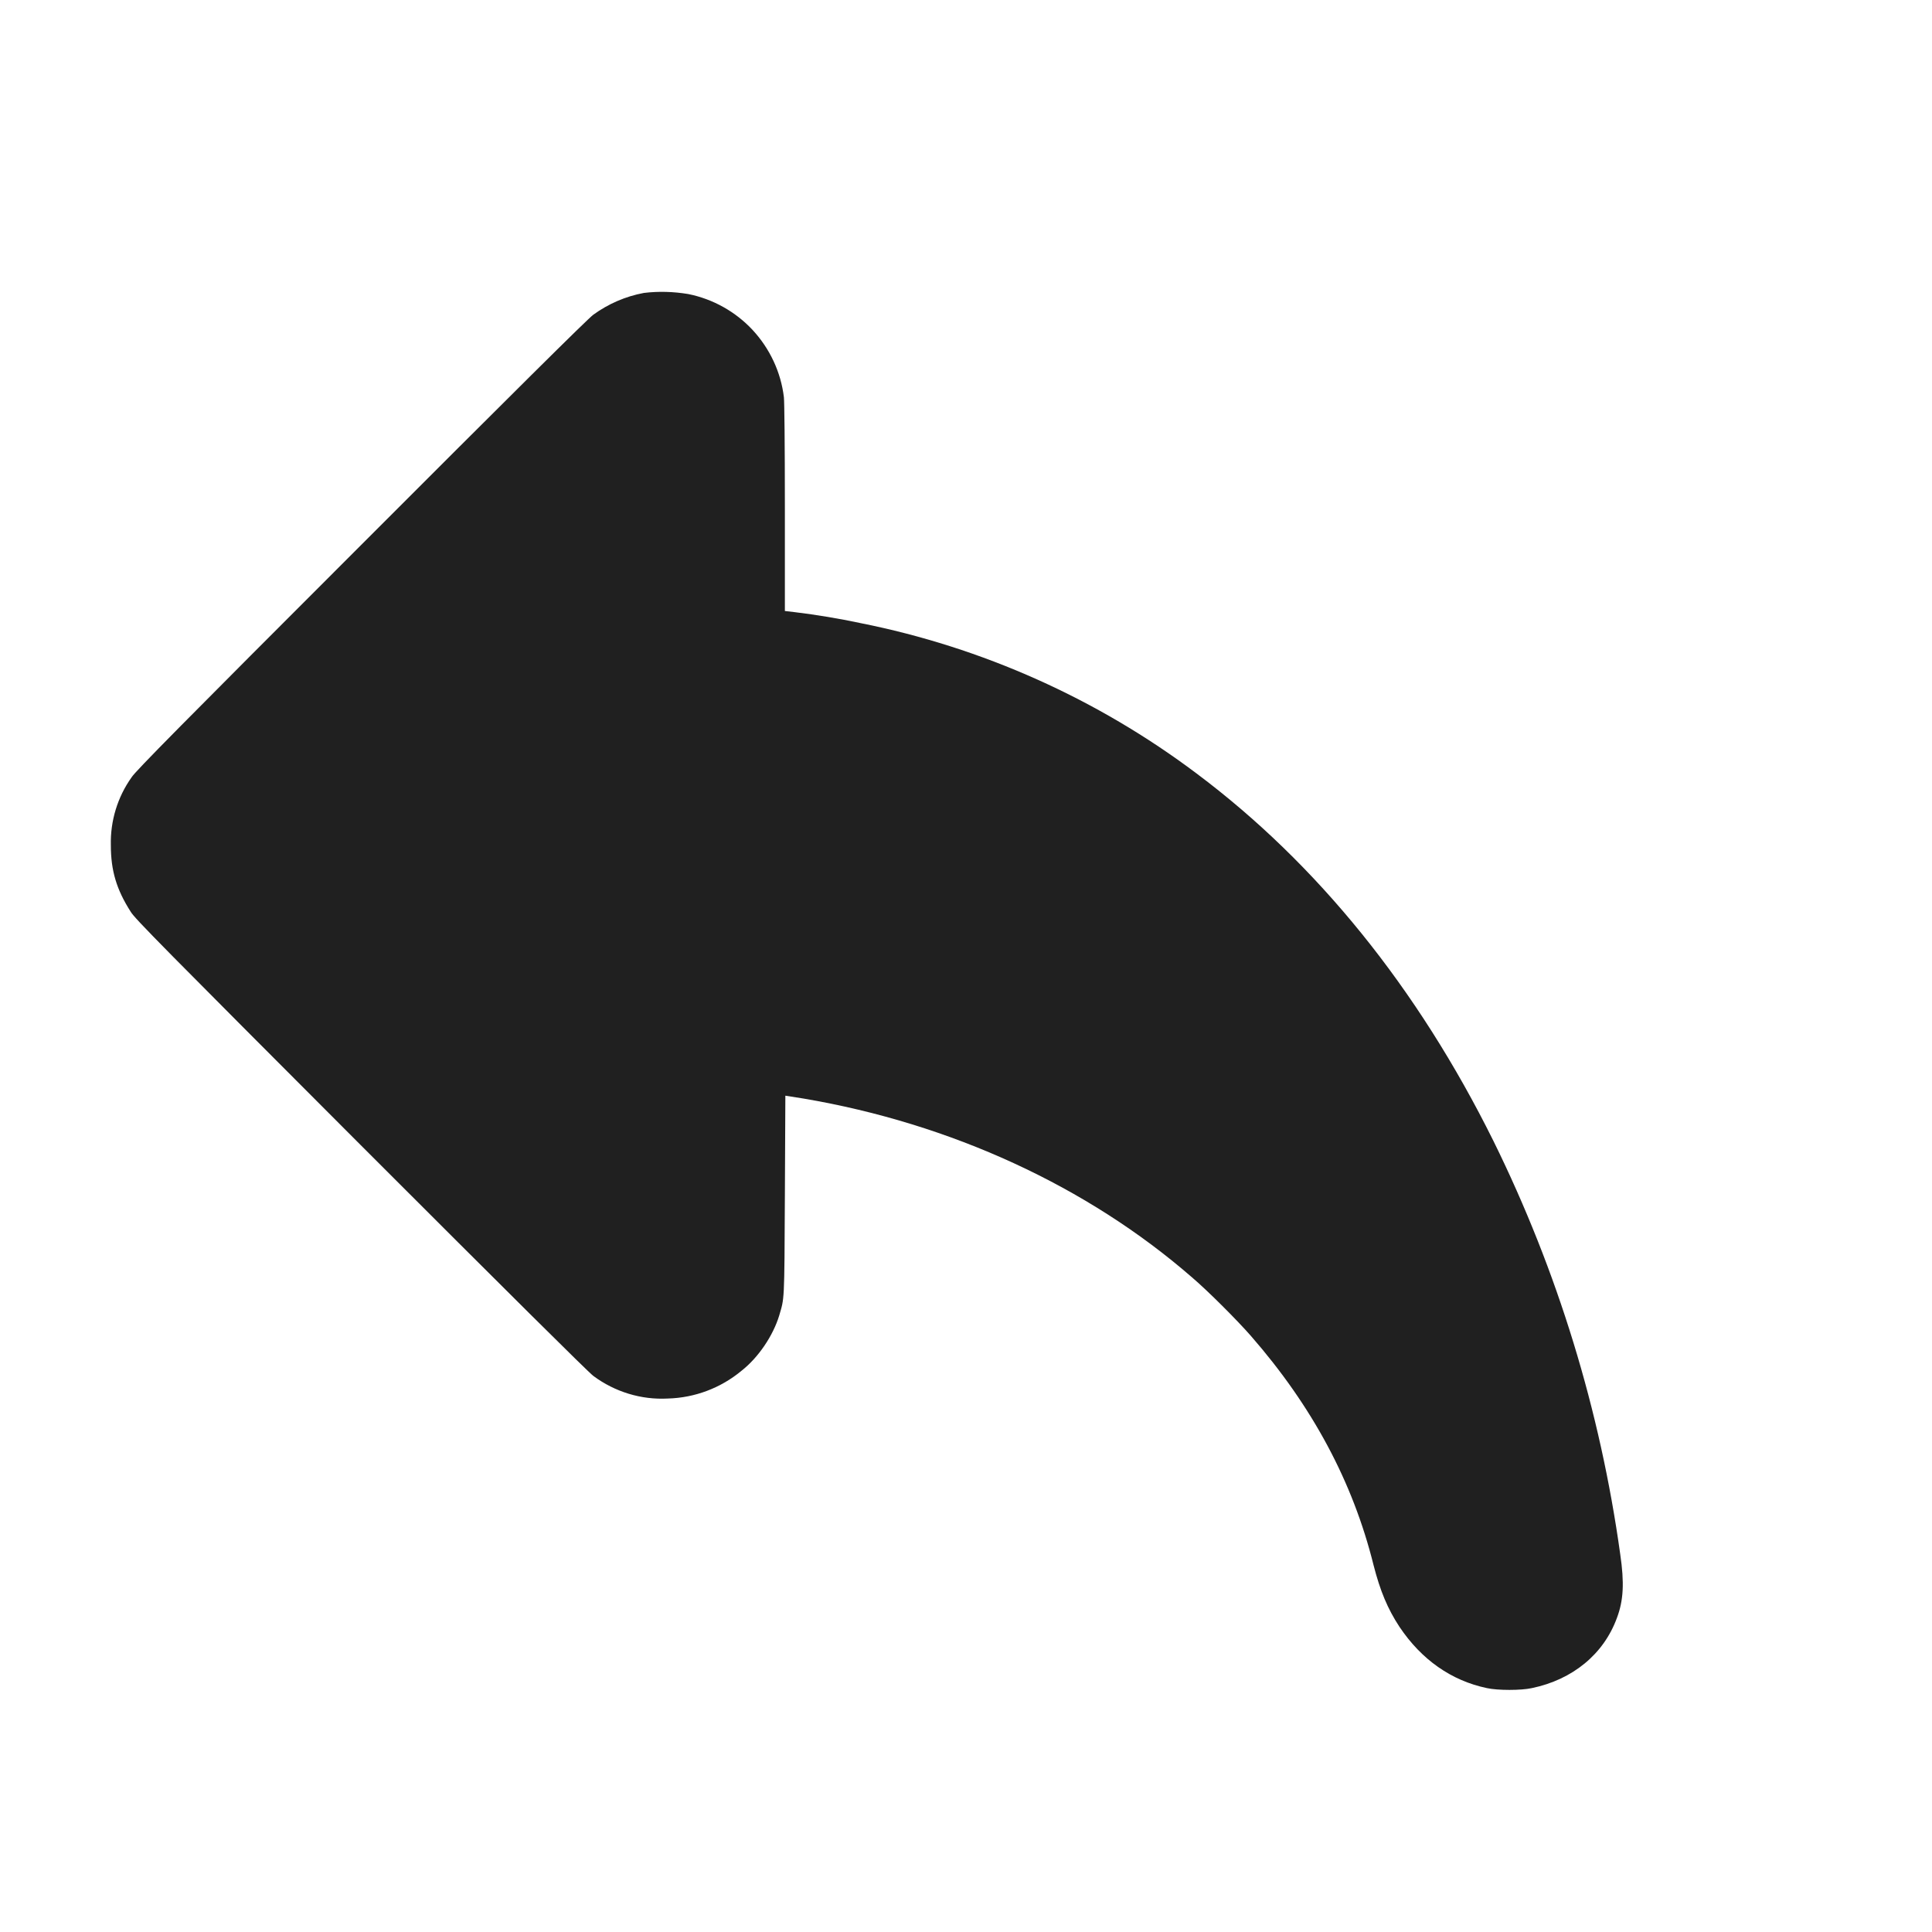 <svg width="16" height="16" viewBox="0 0 16 16" fill="none" xmlns="http://www.w3.org/2000/svg">
<path d="M5.332 2.426C5.181 2.454 5.038 2.516 4.914 2.606C4.871 2.636 4.23 3.273 2.988 4.516C1.52 5.984 1.118 6.39 1.09 6.437C0.973 6.601 0.913 6.799 0.918 7C0.918 7.21 0.965 7.367 1.082 7.55C1.113 7.605 1.359 7.852 2.984 9.48C4.207 10.703 4.871 11.363 4.914 11.395C5.092 11.527 5.31 11.594 5.531 11.582C5.754 11.576 5.969 11.495 6.141 11.352C6.281 11.242 6.402 11.062 6.453 10.895C6.496 10.746 6.496 10.801 6.5 9.902L6.504 9.074L6.656 9.098C7.875 9.305 9.004 9.824 9.871 10.578C10.004 10.691 10.25 10.938 10.359 11.063C10.867 11.645 11.203 12.27 11.375 12.961C11.43 13.176 11.492 13.324 11.59 13.473C11.773 13.746 12.02 13.918 12.313 13.98C12.403 14 12.598 14 12.687 13.98C13.023 13.91 13.281 13.7 13.391 13.398C13.445 13.254 13.453 13.109 13.418 12.871C13.253 11.682 12.899 10.526 12.368 9.449C11.738 8.179 10.906 7.152 9.91 6.406C9.087 5.787 8.135 5.361 7.125 5.16C6.946 5.122 6.766 5.092 6.585 5.07L6.5 5.06V4.208C6.5 3.665 6.496 3.333 6.492 3.29C6.467 3.082 6.376 2.888 6.234 2.734C6.092 2.581 5.904 2.476 5.699 2.435C5.578 2.415 5.454 2.411 5.332 2.426Z" fill="#202020"/>
</svg>
